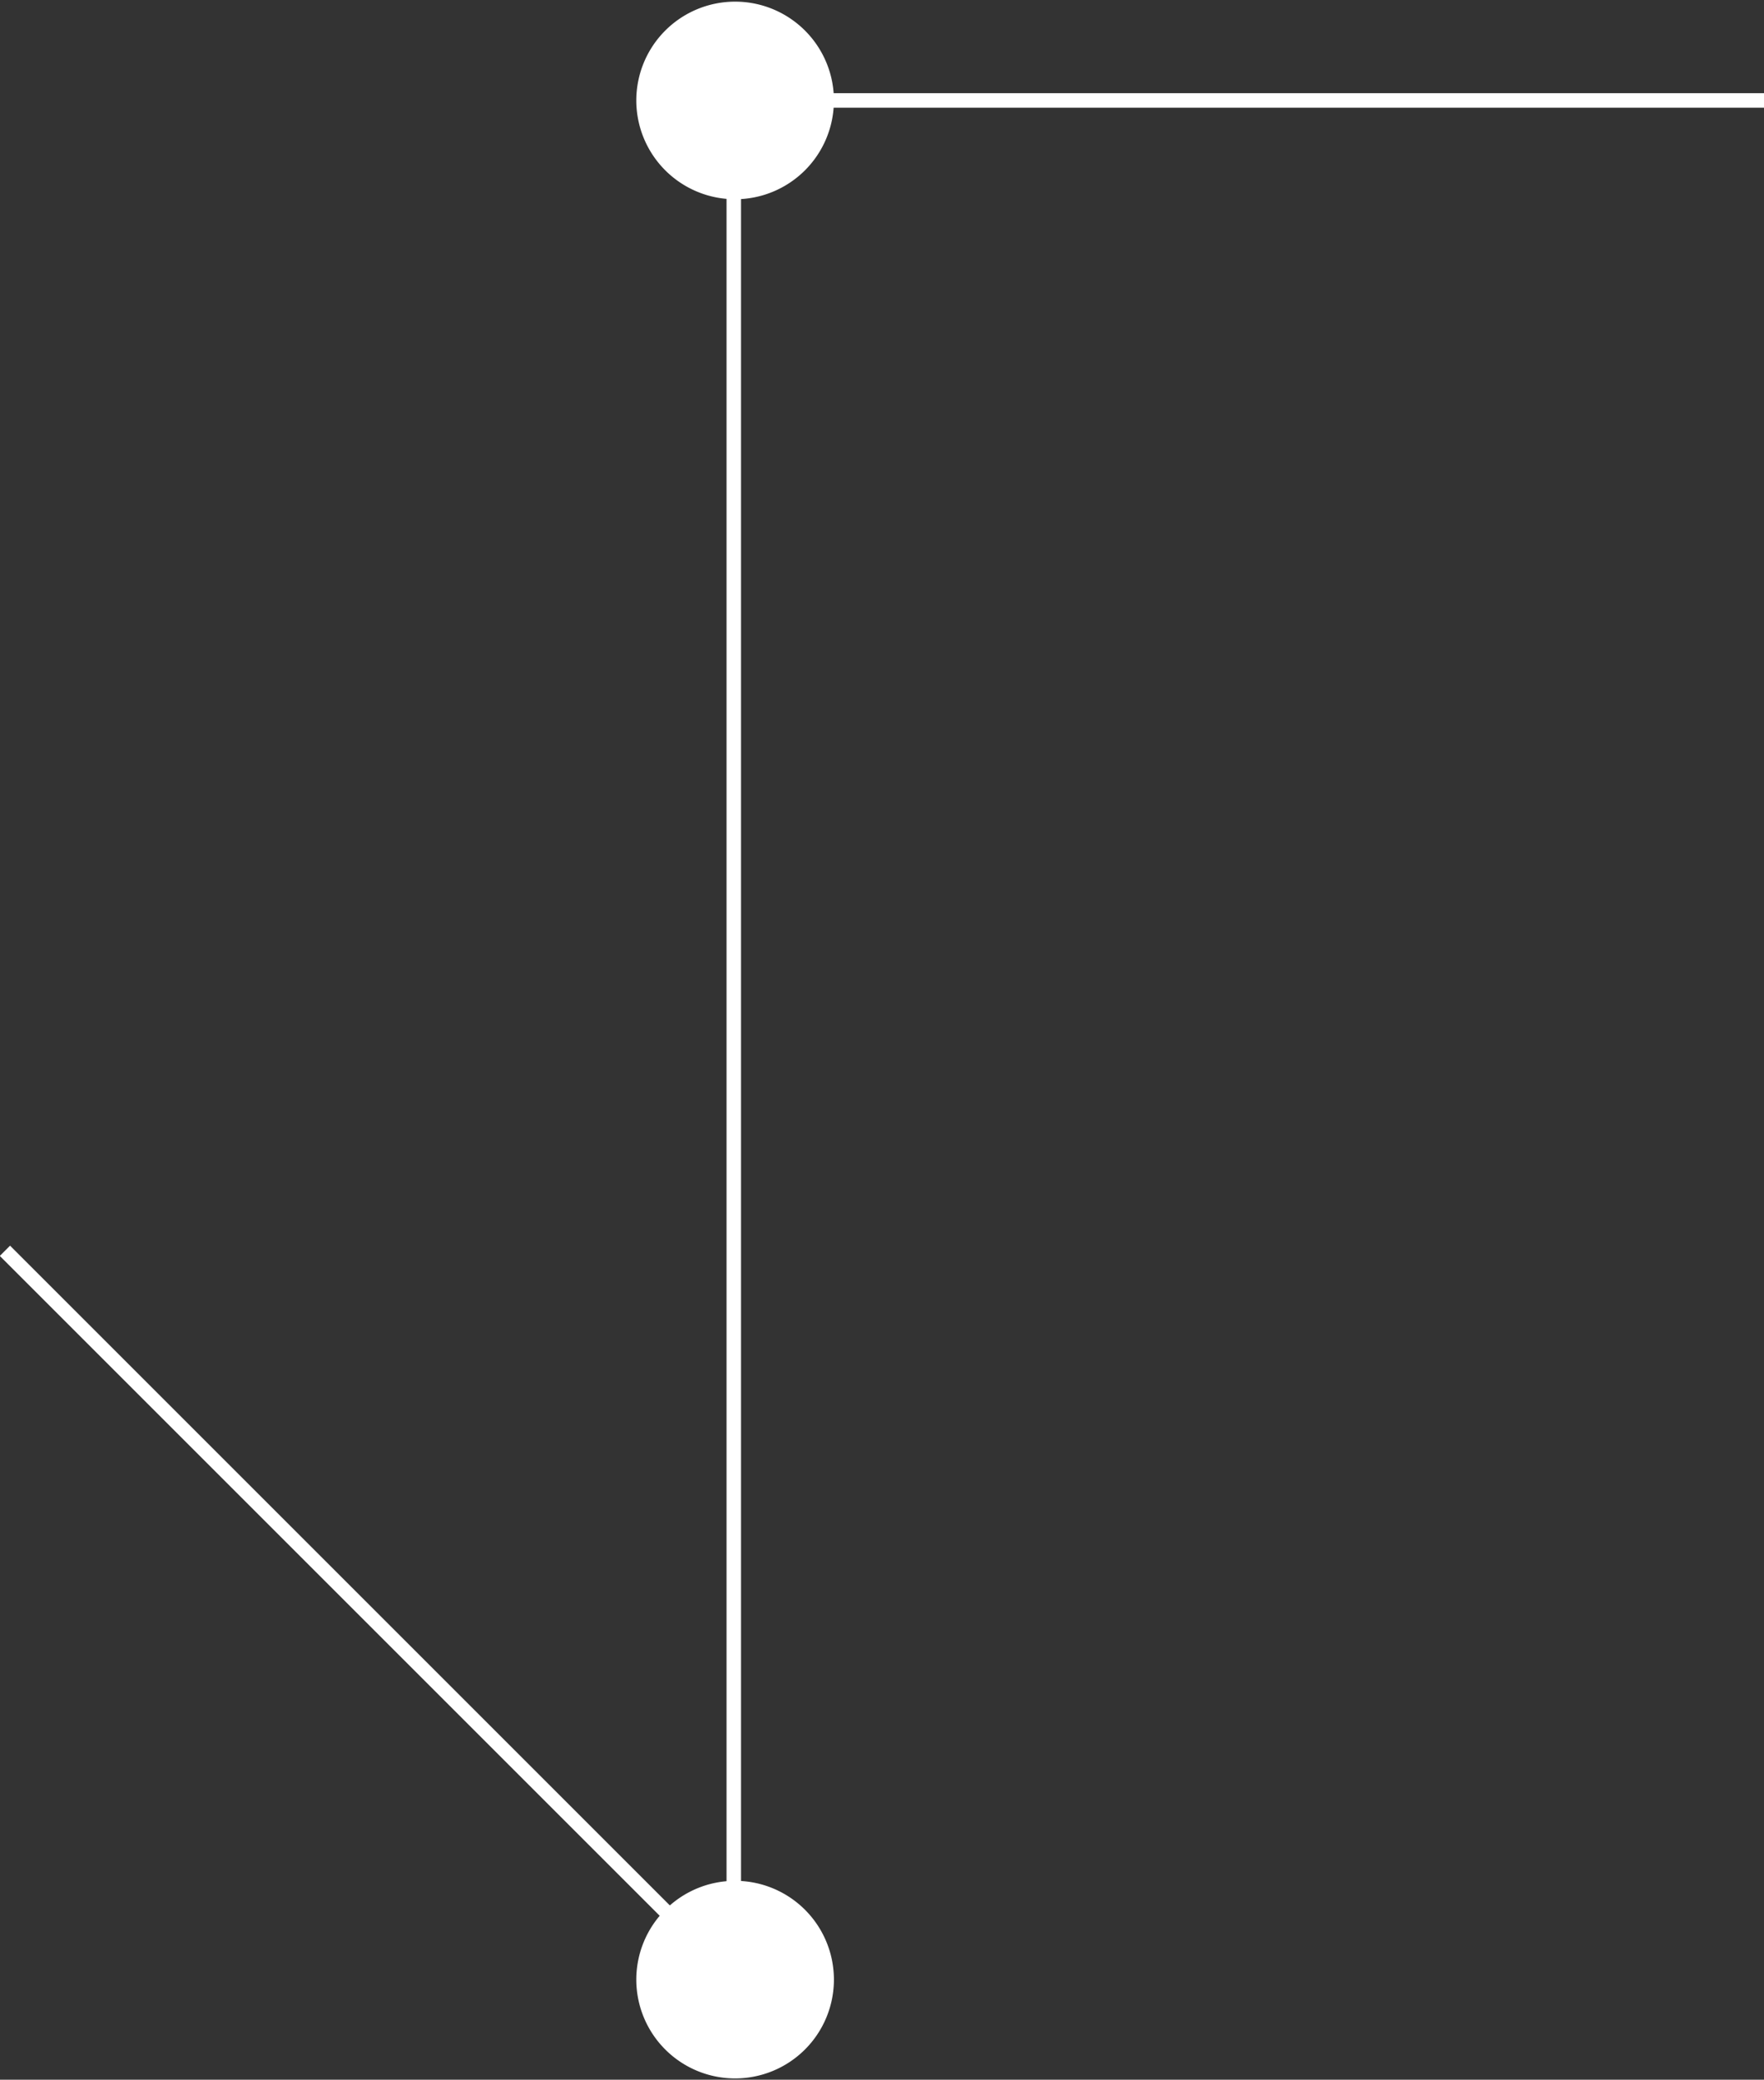 <svg xmlns="http://www.w3.org/2000/svg" viewBox="0 0 53.56 63.15"><rect x="0" y="0" width="53.56" height="63.15" fill="#333333" stroke="none"/><defs><style>.cls-1{fill:none;stroke:#fff;stroke-width:0.44px;}.cls-2{fill:#fff;}</style></defs><title>b331</title><g id="Layer_2" data-name="Layer 2"><g id="Layer_1-2" data-name="Layer 1"><g id="b331"><line class="cls-1" x1="22.28" y1="60.11" x2="22.28" y2="3.05"/><line class="cls-1" x1="22.28" y1="60.11" x2="0.15" y2="37.98"/><line class="cls-1" x1="53.56" y1="3.05" x2="22.28" y2="3.05"/><path class="cls-2" d="M25.32,3.05a3,3,0,1,1-3-3,3,3,0,0,1,3,3.05"/><path class="cls-2" d="M25.32,60.11a3,3,0,1,1-3-3,3,3,0,0,1,3,3"/></g></g></g></svg>